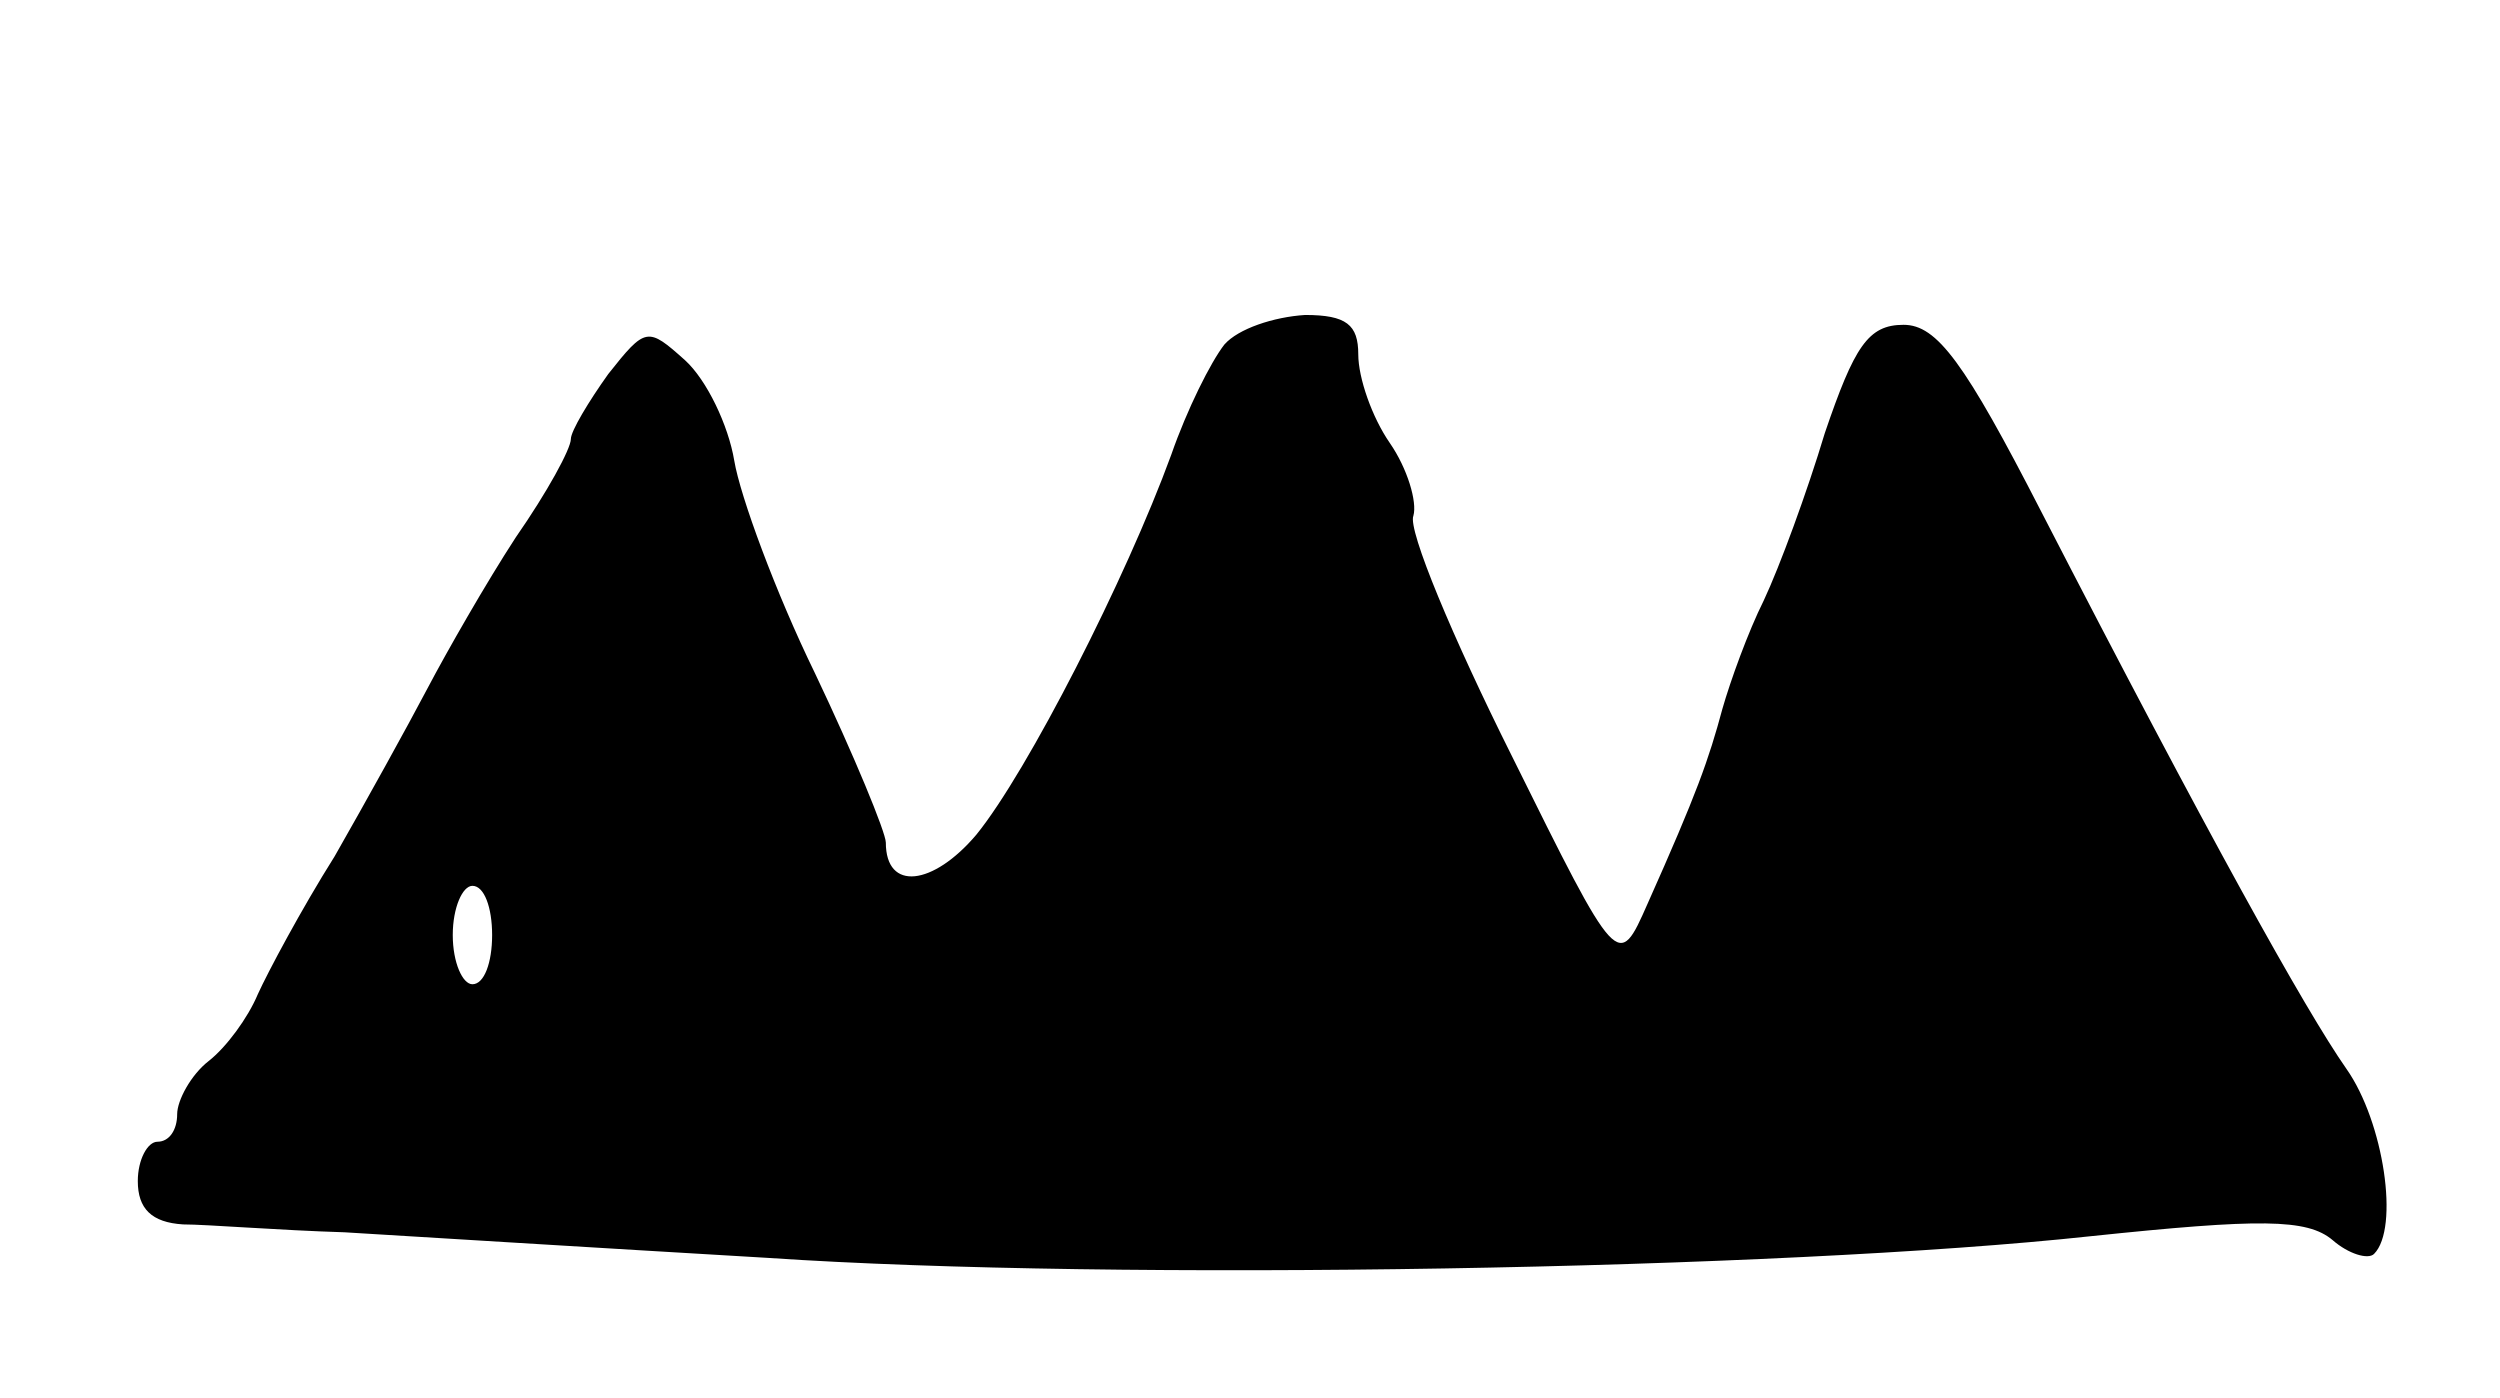 <svg version="1.0" xmlns="http://www.w3.org/2000/svg"
 width="127pt" height="71pt" viewBox="0 0 127 71"
 preserveAspectRatio="xMidYMid meet">
<g transform="translate(0,71) scale(0.1,-0.1)"
fill="#000000" stroke="none">
<path d="M622 535 c-7 -9 -19 -33 -27 -56 -23 -63 -73 -161 -99 -193 -22 -26
-46 -29 -46 -4 0 5 -16 44 -36 86 -20 41 -38 90 -41 108 -3 18 -14 41 -25 51
-19 17 -20 17 -39 -7 -10 -14 -19 -29 -19 -33 0 -5 -12 -27 -28 -50 -15 -23
-35 -58 -45 -77 -10 -19 -31 -57 -47 -85 -17 -27 -34 -59 -39 -70 -5 -12 -16
-27 -25 -34 -9 -7 -16 -20 -16 -27 0 -8 -4 -14 -10 -14 -5 0 -10 -9 -10 -20 0
-14 7 -21 23 -22 12 0 49 -3 82 -4 33 -2 130 -8 215 -13 177 -12 515 -6 672
11 86 9 110 9 123 -2 8 -7 18 -10 21 -7 13 13 5 67 -14 94 -21 30 -71 120
-155 283 -39 76 -53 95 -70 95 -18 0 -25 -11 -40 -55 -9 -30 -23 -68 -31 -85
-8 -16 -17 -41 -21 -55 -7 -26 -13 -43 -38 -99 -15 -34 -15 -34 -69 75 -30 60
-53 115 -50 122 2 7 -3 24 -12 37 -9 13 -16 33 -16 45 0 15 -6 20 -27 20 -16
-1 -34 -7 -41 -15z m-372 -300 c0 -14 -4 -25 -10 -25 -5 0 -10 11 -10 25 0 14
5 25 10 25 6 0 10 -11 10 -25z"/>
</g>
</svg>
